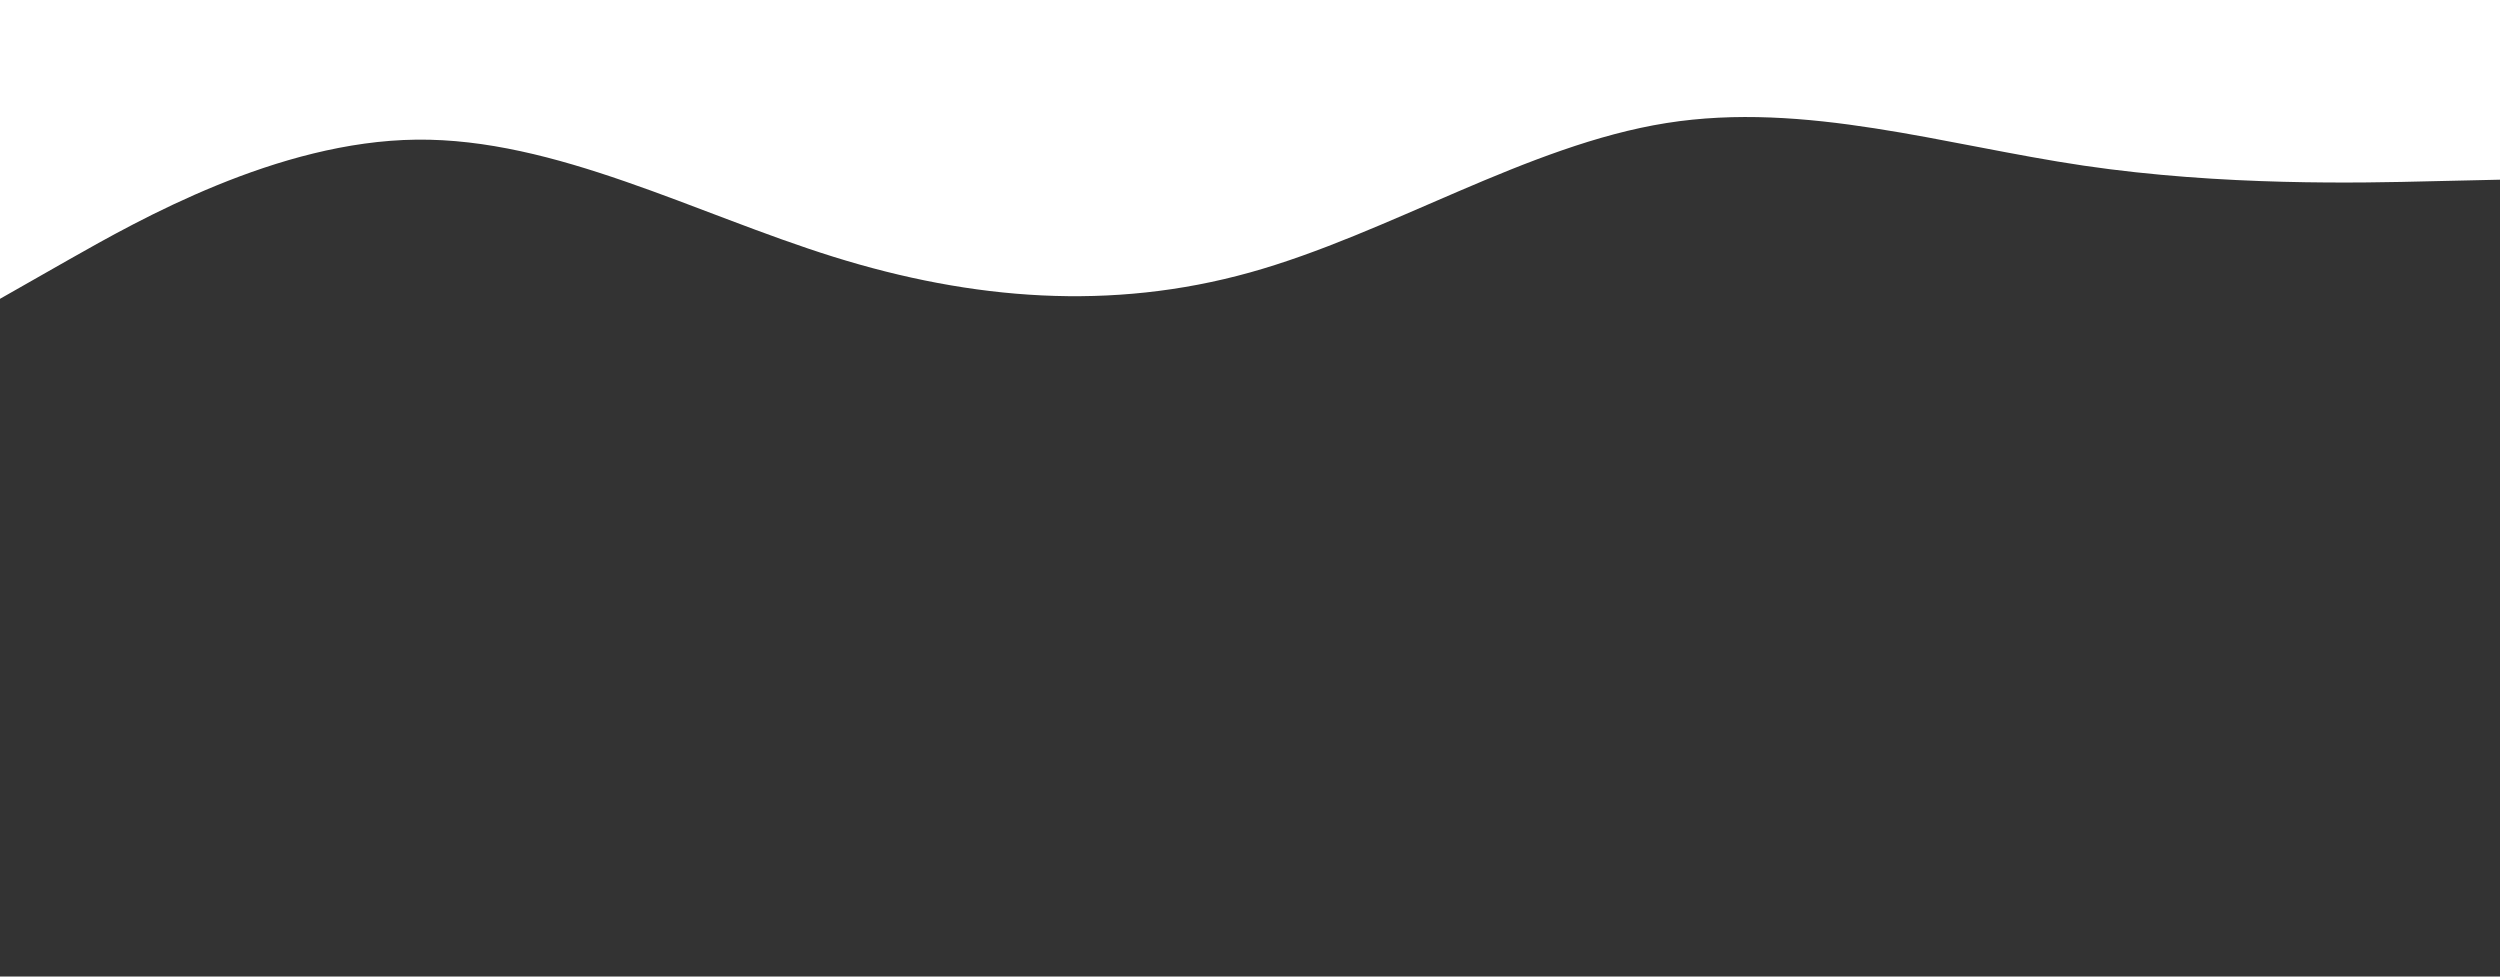 <svg id="visual" viewBox="0 0 1280 500" width="1280" height="500" xmlns="http://www.w3.org/2000/svg" xmlns:xlink="http://www.w3.org/1999/xlink" version="1.1"><rect x="0" y="0" width="1280" height="500" fill="#333333" stroke="none"/><path d="M0 153L35.5 132.8C71 112.7 142 72.3 213.2 71.5C284.3 70.7 355.7 109.3 426.8 131.5C498 153.7 569 159.3 640 139.5C711 119.7 782 74.3 853.2 63C924.3 51.7 995.7 74.3 1066.8 84.8C1138 95.3 1209 93.7 1244.5 92.8L1280 92L1280 0L1244.5 0C1209 0 1138 0 1066.8 0C995.7 0 924.3 0 853.2 0C782 0 711 0 640 0C569 0 498 0 426.8 0C355.7 0 284.3 0 213.2 0C142 0 71 0 35.5 0L0 0Z" fill="#FFF" stroke-linecap="round" stroke-linejoin="miter"></path></svg>